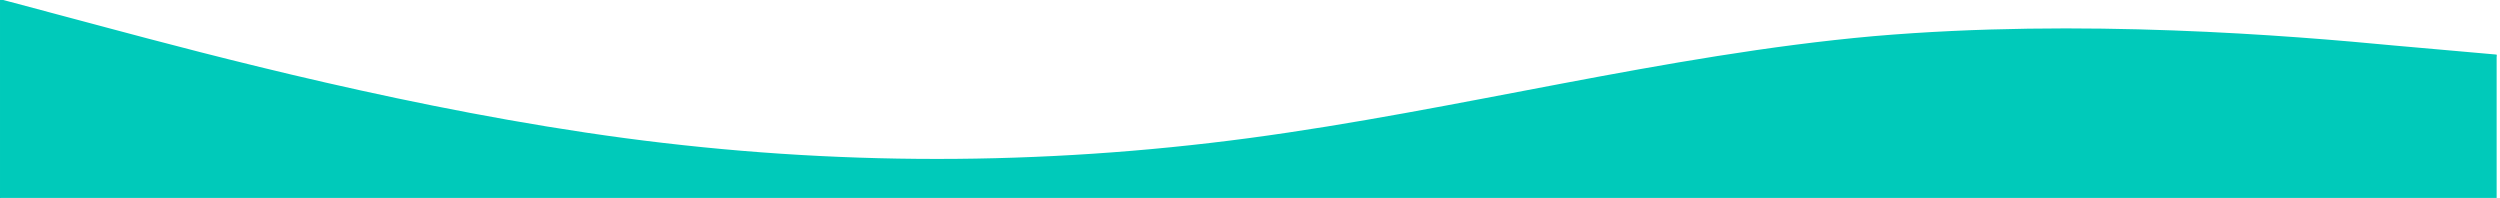 <?xml version="1.0" encoding="UTF-8" standalone="no"?>
<svg
   xmlns:dc="http://purl.org/dc/elements/1.1/"
   xmlns:cc="http://creativecommons.org/ns#"
   xmlns:rdf="http://www.w3.org/1999/02/22-rdf-syntax-ns#"
   xmlns:svg="http://www.w3.org/2000/svg"
   xmlns="http://www.w3.org/2000/svg"
   xmlns:sodipodi="http://sodipodi.sourceforge.net/DTD/sodipodi-0.dtd"
   xmlns:inkscape="http://www.inkscape.org/namespaces/inkscape"
   inkscape:version="1.0 (4035a4fb49, 2020-05-01)"
   sodipodi:docname="wave.svg"
   id="svg4"
   version="1.1"
   viewBox="0 0 1440 114"
   width="1440"
   height="114">
  <defs
     id="defs8">
    <clipPath
       id="clipPath833"
       clipPathUnits="userSpaceOnUse">
      <rect
         y="0.635"
         x="0.484"
         height="113.919"
         width="1438.065"
         id="rect836"
         style="fill:#00caba;stroke:#00caba;stroke-width:0.97" />
    </clipPath>
  </defs>
  <sodipodi:namedview
     inkscape:current-layer="svg4"
     inkscape:window-maximized="1"
     inkscape:window-y="-8"
     inkscape:window-x="-8"
     inkscape:cy="205.54534"
     inkscape:cx="745.61798"
     inkscape:zoom="0.51510765"
     showgrid="false"
     id="namedview6"
     inkscape:window-height="715"
     inkscape:window-width="1366"
     inkscape:pageshadow="2"
     inkscape:pageopacity="0"
     guidetolerance="10"
     gridtolerance="10"
     objecttolerance="10"
     borderopacity="1"
     bordercolor="#666666"
     pagecolor="#ffffff"
     inkscape:document-rotation="0" />
  <path
     transform="matrix(1,0,0,1.001,-0.484,-0.636)"
     clip-path="url(#clipPath833)"
     style="stroke:#00caba;stroke-width:0.999;stroke-opacity:1"
     id="path2"
     d="M 0.5,0.65 60.458,16.64 C 120.416,32.629 240.333,64.608 360.25,80.597 c 119.917,15.989 239.833,15.989 359.75,0 C 839.917,64.608 959.833,32.629 1079.75,21.936 1199.667,11.643 1319.584,21.636 1379.542,27.332 l 59.958,5.296 V 224.5 h -59.958 c -59.959,0 -179.875,0 -299.792,0 -119.917,0 -239.833,0 -359.75,0 -119.917,0 -239.833,0 -359.75,0 -119.917,0 -239.833,0 -299.792,0 H 0.5 Z"
     fill-opacity="1"
     fill="#00caba" />
</svg>

